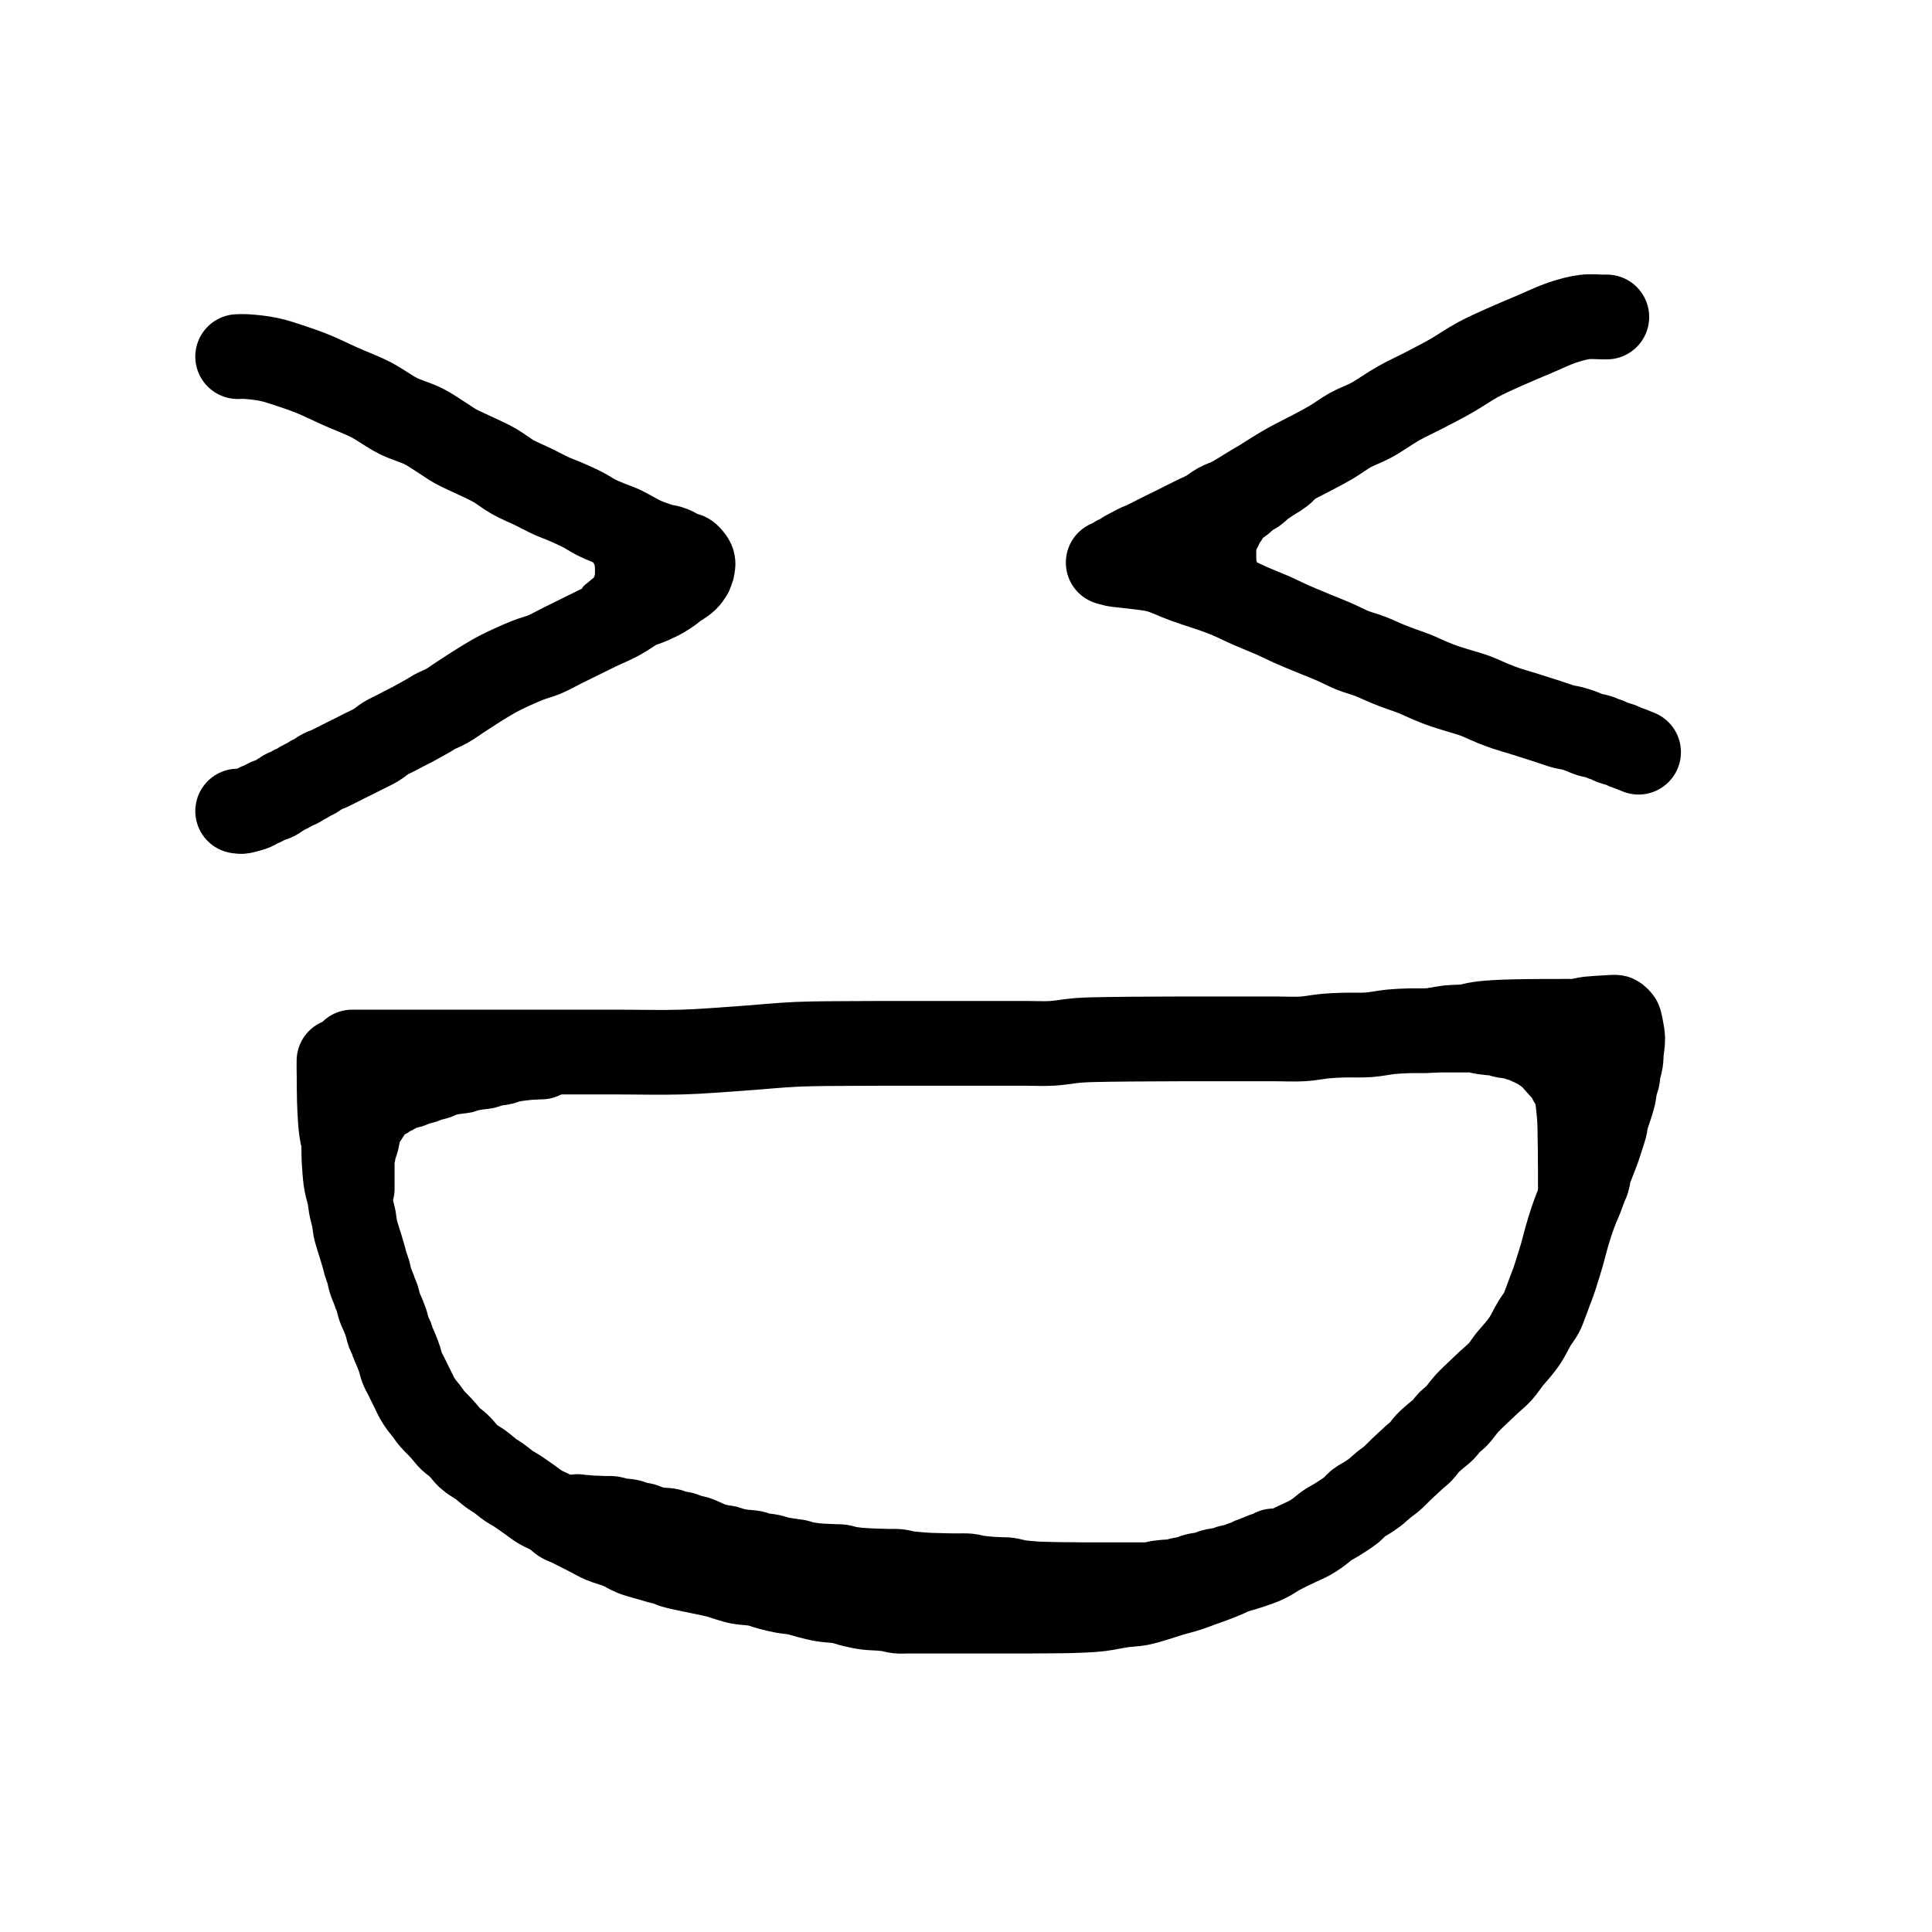 <?xml version="1.0" encoding="utf-8"?>
<!-- Generator: SketchAPI 2022.10.24.12 https://api.sketch.io -->
<svg version="1.1" xmlns="http://www.w3.org/2000/svg" xmlns:xlink="http://www.w3.org/1999/xlink" xmlns:sketchjs="https://sketch.io/dtd/" sketchjs:metadata="eyJuYW1lIjoiRHJhd2luZy0yLnNrZXRjaHBhZCIsInN1cmZhY2UiOnsiaXNQYWludCI6dHJ1ZSwibWV0aG9kIjoiZmlsbCIsImJsZW5kIjoibm9ybWFsIiwiZW5hYmxlZCI6dHJ1ZSwib3BhY2l0eSI6MSwidHlwZSI6InBhdHRlcm4iLCJwYXR0ZXJuIjp7InR5cGUiOiJwYXR0ZXJuIiwicmVmbGVjdCI6Im5vLXJlZmxlY3QiLCJyZXBlYXQiOiJyZXBlYXQiLCJzbW9vdGhpbmciOmZhbHNlLCJzcmMiOiJ0cmFuc3BhcmVudExpZ2h0Iiwic3giOjEsInN5IjoxLCJ4MCI6MC41LCJ4MSI6MSwieTAiOjAuNSwieTEiOjF9LCJpc0ZpbGwiOnRydWV9LCJjbGlwUGF0aCI6eyJlbmFibGVkIjp0cnVlLCJzdHlsZSI6eyJzdHJva2VTdHlsZSI6ImJsYWNrIiwibGluZVdpZHRoIjoxfX0sImRlc2NyaXB0aW9uIjoiTWFkZSB3aXRoIFNrZXRjaHBhZCIsIm1ldGFkYXRhIjp7fSwiZXhwb3J0RFBJIjo3MiwiZXhwb3J0Rm9ybWF0IjoicG5nIiwiZXhwb3J0UXVhbGl0eSI6MC45NSwidW5pdHMiOiJweCIsIndpZHRoIjoxNjAsImhlaWdodCI6MTYwLCJwYWdlcyI6W3sid2lkdGgiOjE2MCwiaGVpZ2h0IjoxNjB9XSwidXVpZCI6ImU2ZmJlYzFhLWNjMjgtNDQ0Ny05MjIzLTlmZTA4NzUxNzdlYiJ9" width="160" height="160" viewBox="0 0 160 160">
<path style="fill: none; stroke: #000000; mix-blend-mode: source-over; stroke-dasharray: none; stroke-dashoffset: 0; stroke-linecap: round; stroke-linejoin: round; stroke-miterlimit: 4; stroke-opacity: 1; stroke-width: 7.02;" sketchjs:tool="pencil" d="M1.09 2.88 C1.09 2.88 1.09 2.88 1.09 2.88 1.09 2.88 1.511 2.88 1.82 2.88 2.354 2.88 3.207 2.88 4.01 2.88 4.993 2.88 6.142 2.88 7.29 2.88 8.56 2.88 10.114 2.88 11.3 2.88 12.246 2.88 12.886 2.88 13.85 2.88 15.112 2.88 16.734 2.88 18.22 2.88 19.768 2.88 21.323 2.88 22.96 2.88 24.718 2.88 26.673 2.934 28.43 2.88 30.067 2.83 31.59 2.697 33.17 2.59 34.75 2.483 36.329 2.31 37.91 2.24 39.489 2.17 41.136 2.183 42.65 2.17 44.042 2.158 45.355 2.162 46.66 2.16 47.905 2.158 49.126 2.16 50.31 2.16 51.433 2.16 52.497 2.16 53.59 2.16 54.683 2.16 55.887 2.16 56.87 2.16 57.673 2.16 58.331 2.201 59.06 2.16 59.791 2.118 60.491 1.965 61.25 1.91 62.067 1.851 62.874 1.848 63.8 1.83 64.906 1.808 66.38 1.807 67.44 1.8 68.262 1.795 68.934 1.792 69.63 1.79 70.265 1.789 70.843 1.79 71.45 1.79 72.057 1.79 72.635 1.79 73.27 1.79 73.966 1.79 74.73 1.79 75.46 1.79 76.19 1.79 76.92 1.79 77.65 1.79 78.38 1.79 79.144 1.834 79.84 1.79 80.479 1.75 81.095 1.612 81.67 1.56 82.181 1.514 82.587 1.498 83.12 1.48 83.773 1.458 84.606 1.502 85.3 1.45 85.941 1.402 86.562 1.255 87.14 1.2 87.651 1.151 88.079 1.138 88.59 1.12 89.162 1.1 89.837 1.139 90.41 1.09 90.928 1.045 91.39 0.913 91.88 0.86 92.364 0.807 92.881 0.828 93.33 0.77 93.727 0.719 94.044 0.607 94.44 0.55 94.887 0.486 95.433 0.448 95.88 0.42 96.268 0.395 96.643 0.39 96.97 0.38 97.238 0.371 97.457 0.365 97.7 0.36 97.943 0.355 98.162 0.353 98.43 0.35 98.757 0.346 99.193 0.342 99.52 0.34 99.788 0.339 100.007 0.34 100.25 0.34 100.493 0.34 100.737 0.342 100.98 0.34 101.223 0.338 101.467 0.332 101.71 0.33 101.953 0.328 102.196 0.354 102.44 0.33 102.69 0.305 102.987 0.215 103.19 0.18 103.328 0.156 103.402 0.146 103.54 0.13 103.739 0.108 104.027 0.087 104.27 0.07 104.511 0.053 104.749 0.042 104.99 0.03 105.232 0.018 105.62 -0.017 105.72 0 105.747 0.005 105.749 0.006 105.77 0.02 105.827 0.057 105.992 0.215 106.04 0.29 106.066 0.331 106.065 0.347 106.08 0.4 106.117 0.53 106.182 0.858 106.22 1.09 106.259 1.324 106.307 1.538 106.31 1.8 106.314 2.124 106.228 2.563 106.2 2.89 106.177 3.157 106.187 3.377 106.15 3.62 106.112 3.87 106.017 4.122 105.97 4.37 105.925 4.609 105.92 4.876 105.87 5.08 105.83 5.241 105.766 5.326 105.72 5.5 105.65 5.769 105.615 6.23 105.54 6.55 105.475 6.826 105.396 7.034 105.31 7.31 105.207 7.643 105.042 8.084 104.96 8.41 104.896 8.665 104.889 8.866 104.83 9.1 104.767 9.349 104.679 9.584 104.59 9.86 104.483 10.193 104.348 10.63 104.23 10.96 104.132 11.235 104.043 11.437 103.94 11.71 103.816 12.037 103.632 12.467 103.54 12.79 103.468 13.043 103.462 13.281 103.4 13.48 103.35 13.64 103.289 13.726 103.22 13.9 103.11 14.175 102.95 14.654 102.82 14.98 102.711 15.254 102.609 15.456 102.5 15.73 102.37 16.056 102.231 16.423 102.1 16.81 101.951 17.251 101.798 17.76 101.66 18.24 101.522 18.72 101.399 19.24 101.27 19.69 101.156 20.086 101.045 20.432 100.93 20.8 100.815 21.165 100.696 21.561 100.58 21.89 100.483 22.168 100.394 22.374 100.29 22.65 100.167 22.978 100.018 23.404 99.89 23.73 99.783 24.004 99.713 24.23 99.58 24.48 99.433 24.757 99.224 24.993 99.03 25.31 98.783 25.714 98.5 26.322 98.24 26.72 98.034 27.035 97.843 27.266 97.63 27.53 97.416 27.796 97.188 28.028 96.96 28.31 96.703 28.628 96.46 29.03 96.17 29.35 95.883 29.667 95.525 29.944 95.23 30.22 94.965 30.468 94.753 30.667 94.48 30.93 94.147 31.251 93.711 31.647 93.38 32.01 93.076 32.344 92.822 32.749 92.56 33.02 92.357 33.23 92.152 33.345 91.97 33.53 91.788 33.715 91.652 33.946 91.47 34.13 91.289 34.313 91.087 34.448 90.88 34.63 90.641 34.84 90.338 35.088 90.12 35.32 89.93 35.522 89.809 35.743 89.63 35.93 89.452 36.116 89.255 36.255 89.05 36.44 88.813 36.654 88.498 36.946 88.29 37.14 88.144 37.276 88.064 37.352 87.92 37.49 87.715 37.687 87.423 38.001 87.18 38.21 86.967 38.393 86.769 38.513 86.55 38.69 86.301 38.891 86.024 39.165 85.77 39.36 85.546 39.532 85.334 39.665 85.11 39.81 84.884 39.955 84.626 40.068 84.42 40.23 84.221 40.386 84.118 40.572 83.89 40.76 83.558 41.033 82.944 41.415 82.57 41.65 82.303 41.818 82.106 41.9 81.87 42.06 81.607 42.238 81.33 42.496 81.07 42.68 80.838 42.845 80.645 42.977 80.39 43.12 80.087 43.289 79.733 43.43 79.36 43.61 78.915 43.826 78.352 44.087 77.9 44.33 77.495 44.548 77.174 44.798 76.77 44.99 76.341 45.194 75.857 45.35 75.39 45.51 74.92 45.671 74.294 45.818 73.96 45.95 73.771 46.025 73.707 46.081 73.53 46.16 73.255 46.282 72.819 46.453 72.46 46.59 72.102 46.727 71.74 46.85 71.38 46.98 71.02 47.11 70.688 47.245 70.3 47.37 69.857 47.513 69.307 47.645 68.86 47.78 68.468 47.898 68.153 48.013 67.76 48.13 67.311 48.263 66.795 48.437 66.31 48.53 65.835 48.621 65.385 48.619 64.88 48.69 64.306 48.771 63.626 48.93 63.05 49 62.54 49.062 62.111 49.084 61.6 49.11 61.028 49.14 60.352 49.15 59.78 49.16 59.269 49.169 58.814 49.167 58.33 49.17 57.844 49.173 57.406 49.178 56.87 49.18 56.214 49.182 55.336 49.18 54.68 49.18 54.144 49.18 53.671 49.18 53.22 49.18 52.83 49.18 52.52 49.18 52.13 49.18 51.679 49.18 51.157 49.18 50.67 49.18 50.183 49.18 49.661 49.18 49.21 49.18 48.82 49.18 48.483 49.18 48.12 49.18 47.757 49.18 47.357 49.18 47.03 49.18 46.762 49.18 46.544 49.204 46.3 49.18 46.05 49.155 45.798 49.069 45.55 49.03 45.308 48.992 45.095 48.973 44.83 48.95 44.504 48.921 44.104 48.926 43.74 48.88 43.37 48.833 42.998 48.754 42.63 48.67 42.258 48.585 41.916 48.445 41.52 48.37 41.076 48.286 40.535 48.285 40.09 48.21 39.695 48.144 39.349 48.051 38.98 47.96 38.609 47.868 38.238 47.735 37.87 47.66 37.515 47.587 37.167 47.577 36.81 47.51 36.44 47.441 36.06 47.347 35.69 47.25 35.32 47.153 34.984 47.01 34.59 46.93 34.148 46.84 33.56 46.836 33.16 46.76 32.865 46.704 32.676 46.639 32.4 46.56 32.066 46.465 31.731 46.332 31.3 46.22 30.703 46.065 29.79 45.904 29.14 45.76 28.602 45.641 28.008 45.531 27.67 45.42 27.484 45.359 27.409 45.294 27.25 45.24 27.055 45.174 26.831 45.138 26.58 45.07 26.256 44.982 25.839 44.86 25.47 44.75 25.102 44.64 24.735 44.556 24.37 44.41 23.985 44.256 23.629 44.011 23.22 43.84 22.779 43.655 22.25 43.538 21.81 43.35 21.401 43.175 21.066 42.967 20.66 42.76 20.203 42.527 19.604 42.222 19.2 42.02 18.915 41.878 18.713 41.807 18.47 41.66 18.2 41.497 17.953 41.249 17.66 41.07 17.349 40.88 16.963 40.748 16.65 40.56 16.355 40.383 16.123 40.185 15.83 39.98 15.495 39.745 15.073 39.44 14.75 39.23 14.497 39.065 14.295 38.971 14.06 38.81 13.796 38.629 13.51 38.375 13.25 38.19 13.019 38.026 12.808 37.917 12.58 37.75 12.323 37.562 12.047 37.298 11.79 37.11 11.562 36.943 11.314 36.807 11.12 36.67 10.965 36.56 10.848 36.488 10.71 36.36 10.541 36.203 10.355 35.95 10.2 35.78 10.074 35.642 9.988 35.537 9.85 35.41 9.679 35.252 9.427 35.1 9.24 34.92 9.054 34.74 8.884 34.505 8.73 34.33 8.606 34.189 8.506 34.075 8.39 33.95 8.273 33.825 8.149 33.704 8.03 33.58 7.912 33.457 7.801 33.354 7.68 33.21 7.529 33.03 7.355 32.757 7.21 32.57 7.093 32.419 6.994 32.324 6.88 32.17 6.739 31.979 6.542 31.68 6.44 31.5 6.375 31.386 6.358 31.328 6.3 31.21 6.208 31.022 6.06 30.723 5.94 30.48 5.82 30.237 5.7 29.993 5.58 29.75 5.46 29.507 5.313 29.261 5.22 29.02 5.134 28.798 5.104 28.586 5.03 28.36 4.95 28.116 4.849 27.859 4.75 27.61 4.65 27.359 4.503 27.061 4.43 26.86 4.382 26.729 4.376 26.645 4.33 26.53 4.277 26.396 4.181 26.269 4.12 26.11 4.047 25.918 4.012 25.676 3.94 25.45 3.861 25.204 3.76 24.941 3.66 24.69 3.56 24.438 3.423 24.186 3.34 23.94 3.263 23.713 3.236 23.467 3.17 23.27 3.116 23.109 3.041 22.974 2.99 22.84 2.947 22.726 2.927 22.649 2.88 22.52 2.808 22.322 2.666 22.016 2.59 21.77 2.519 21.54 2.497 21.321 2.43 21.09 2.359 20.842 2.229 20.534 2.17 20.33 2.131 20.195 2.129 20.135 2.09 19.99 2.02 19.726 1.872 19.249 1.76 18.88 1.648 18.512 1.491 18.043 1.42 17.78 1.381 17.635 1.365 17.575 1.34 17.44 1.304 17.247 1.289 16.992 1.24 16.73 1.178 16.4 1.042 15.951 0.98 15.62 0.931 15.355 0.93 15.164 0.88 14.9 0.817 14.568 0.673 14.12 0.61 13.79 0.56 13.528 0.532 13.277 0.51 13.08 0.494 12.94 0.491 12.861 0.48 12.72 0.465 12.521 0.442 12.2 0.43 12 0.421 11.856 0.416 11.786 0.41 11.63 0.4 11.363 0.396 10.805 0.39 10.54 0.386 10.388 0.398 10.302 0.38 10.18 0.36 10.049 0.303 9.933 0.27 9.78 0.227 9.578 0.19 9.332 0.16 9.07 0.123 8.748 0.097 8.256 0.08 7.99 0.07 7.834 0.067 7.764 0.06 7.62 0.05 7.418 0.037 7.133 0.03 6.89 0.023 6.649 0.024 6.37 0.02 6.17 0.017 6.026 0.012 5.944 0.01 5.8 0.007 5.598 0.012 5.313 0.01 5.07 0.008 4.827 0.002 4.583 0 4.34 -0.002 4.097 0 3.61 0 3.61 " transform="matrix(1,0,0,1,28.075,84.246)"/>
<path style="fill: none; stroke: #000000; mix-blend-mode: source-over; stroke-dasharray: none; stroke-dashoffset: 0; stroke-linecap: round; stroke-linejoin: round; stroke-miterlimit: 4; stroke-opacity: 1; stroke-width: 7.02;" sketchjs:tool="pencil" d="M0 0.01 C0 0.01 0.432 -0.009 0.73 0.01 1.203 0.04 1.953 0.113 2.56 0.24 3.183 0.37 3.804 0.588 4.42 0.79 5.041 0.994 5.631 1.199 6.27 1.46 6.982 1.75 7.724 2.128 8.49 2.47 9.307 2.834 10.221 3.165 11.03 3.58 11.816 3.984 12.527 4.544 13.28 4.92 13.984 5.272 14.763 5.466 15.4 5.79 15.964 6.077 16.462 6.437 16.93 6.73 17.331 6.981 17.619 7.206 18.04 7.44 18.552 7.724 19.242 8.009 19.8 8.28 20.31 8.528 20.777 8.725 21.26 9 21.77 9.291 22.244 9.689 22.78 9.99 23.335 10.302 23.982 10.557 24.54 10.83 25.051 11.079 25.548 11.356 26 11.56 26.378 11.731 26.679 11.825 27.06 11.99 27.514 12.186 28.084 12.436 28.54 12.67 28.95 12.88 29.304 13.13 29.68 13.32 30.03 13.497 30.369 13.634 30.72 13.78 31.073 13.927 31.432 14.035 31.79 14.2 32.171 14.375 32.599 14.633 32.94 14.81 33.21 14.95 33.383 15.057 33.67 15.18 34.057 15.346 34.684 15.569 35.07 15.68 35.334 15.756 35.551 15.769 35.75 15.83 35.912 15.88 36.04 15.933 36.18 16 36.323 16.069 36.468 16.177 36.6 16.24 36.709 16.292 36.804 16.324 36.91 16.36 37.018 16.397 37.142 16.4 37.24 16.46 37.344 16.523 37.435 16.648 37.51 16.74 37.574 16.818 37.637 16.894 37.67 16.97 37.697 17.034 37.71 17.16 37.71 17.16 37.71 17.16 37.71 17.16 37.71 17.16 37.71 17.16 37.691 17.433 37.67 17.51 37.659 17.551 37.645 17.56 37.63 17.6 37.602 17.673 37.569 17.837 37.53 17.92 37.503 17.978 37.481 18.002 37.44 18.06 37.369 18.16 37.273 18.324 37.13 18.46 36.923 18.657 36.493 18.898 36.26 19.07 36.099 19.188 36.013 19.271 35.86 19.38 35.668 19.517 35.442 19.676 35.19 19.82 34.89 19.991 34.517 20.167 34.17 20.32 33.821 20.474 33.48 20.551 33.1 20.74 32.624 20.977 32.1 21.39 31.56 21.68 30.998 21.982 30.35 22.24 29.79 22.51 29.279 22.756 28.817 22.99 28.33 23.23 27.843 23.47 27.356 23.709 26.87 23.95 26.383 24.192 25.899 24.474 25.41 24.68 24.942 24.877 24.518 24.964 24 25.17 23.338 25.433 22.392 25.861 21.78 26.17 21.331 26.396 21.015 26.588 20.64 26.81 20.265 27.032 19.899 27.266 19.53 27.5 19.159 27.736 18.789 27.98 18.42 28.22 18.052 28.46 17.687 28.733 17.32 28.94 16.98 29.132 16.563 29.286 16.3 29.43 16.126 29.525 16.039 29.596 15.88 29.69 15.675 29.811 15.407 29.958 15.17 30.09 14.934 30.221 14.699 30.354 14.46 30.48 14.219 30.607 13.972 30.725 13.73 30.85 13.489 30.975 13.251 31.105 13.01 31.23 12.768 31.355 12.525 31.452 12.28 31.6 12.009 31.764 11.754 32.002 11.46 32.18 11.149 32.368 10.767 32.534 10.46 32.69 10.198 32.823 9.974 32.938 9.73 33.06 9.487 33.181 9.243 33.299 9 33.42 8.756 33.542 8.514 33.668 8.27 33.79 8.027 33.911 7.734 34.065 7.54 34.15 7.416 34.204 7.34 34.221 7.23 34.27 7.097 34.33 6.939 34.407 6.8 34.49 6.659 34.574 6.518 34.698 6.39 34.77 6.288 34.827 6.204 34.845 6.1 34.9 5.971 34.969 5.811 35.092 5.68 35.16 5.574 35.216 5.46 35.242 5.38 35.29 5.318 35.327 5.289 35.37 5.23 35.41 5.157 35.46 5.062 35.514 4.97 35.56 4.873 35.608 4.769 35.636 4.66 35.69 4.529 35.755 4.372 35.867 4.24 35.93 4.131 35.982 4.01 36.004 3.93 36.05 3.871 36.084 3.846 36.123 3.79 36.16 3.716 36.209 3.619 36.25 3.52 36.31 3.394 36.387 3.258 36.51 3.1 36.59 2.92 36.681 2.673 36.729 2.49 36.81 2.331 36.881 2.193 36.979 2.06 37.04 1.95 37.091 1.859 37.108 1.75 37.16 1.618 37.223 1.49 37.331 1.33 37.4 1.141 37.482 0.863 37.55 0.68 37.6 0.549 37.635 0.454 37.672 0.34 37.68 0.227 37.688 0 37.65 0 37.65 " transform="matrix(1,0,0,1,19.683,29.521)"/>
<path style="fill: none; stroke: #000000; mix-blend-mode: source-over; stroke-dasharray: none; stroke-dashoffset: 0; stroke-linecap: round; stroke-linejoin: round; stroke-miterlimit: 4; stroke-opacity: 1; stroke-width: 7.02;" sketchjs:tool="pencil" d="M41.29 0.03 C41.29 0.03 41.29 0.03 41.29 0.03 41.29 0.03 41.084 0.03 40.92 0.03 40.594 0.03 39.971 -0.033 39.46 0.03 38.876 0.102 38.248 0.278 37.61 0.49 36.89 0.729 36.14 1.104 35.37 1.43 34.547 1.779 33.636 2.152 32.82 2.52 32.053 2.866 31.339 3.177 30.61 3.57 29.855 3.977 29.116 4.505 28.37 4.93 27.649 5.34 26.933 5.703 26.21 6.08 25.487 6.457 24.752 6.784 24.03 7.19 23.282 7.611 22.51 8.185 21.8 8.57 21.189 8.902 20.597 9.092 20.04 9.4 19.502 9.698 19.016 10.08 18.51 10.38 18.033 10.664 17.615 10.879 17.09 11.16 16.445 11.505 15.523 11.955 14.92 12.29 14.478 12.536 14.163 12.732 13.79 12.96 13.417 13.188 13.009 13.46 12.68 13.66 12.421 13.817 12.24 13.914 11.98 14.07 11.649 14.269 11.191 14.563 10.86 14.76 10.601 14.914 10.421 15.028 10.16 15.16 9.849 15.318 9.431 15.452 9.11 15.63 8.812 15.795 8.584 16.01 8.29 16.18 7.974 16.362 7.582 16.527 7.27 16.68 7.006 16.81 6.783 16.919 6.54 17.04 6.296 17.162 6.054 17.288 5.81 17.41 5.567 17.531 5.323 17.65 5.08 17.77 4.837 17.89 4.593 18.009 4.35 18.13 4.106 18.252 3.864 18.378 3.62 18.5 3.377 18.621 3.084 18.775 2.89 18.86 2.766 18.914 2.69 18.931 2.58 18.98 2.447 19.04 2.311 19.116 2.15 19.2 1.94 19.309 1.636 19.46 1.43 19.58 1.269 19.674 1.14 19.78 1.01 19.85 0.907 19.906 0.824 19.925 0.72 19.98 0.591 20.049 0.431 20.172 0.3 20.24 0.194 20.296 0 20.37 0 20.37 0 20.37 0 20.37 0 20.37 0 20.37 0 20.37 0 20.37 0 20.37 0.289 20.468 0.5 20.51 0.851 20.58 1.396 20.609 1.92 20.68 2.572 20.768 3.385 20.819 4.11 21.01 4.866 21.209 5.537 21.571 6.36 21.87 7.346 22.229 8.653 22.612 9.63 23 10.45 23.325 11.145 23.694 11.85 24 12.485 24.275 13.098 24.507 13.67 24.76 14.189 24.99 14.622 25.22 15.14 25.45 15.71 25.703 16.345 25.959 16.95 26.21 17.555 26.462 18.198 26.71 18.77 26.96 19.289 27.187 19.749 27.444 20.24 27.64 20.712 27.828 21.185 27.938 21.66 28.12 22.154 28.309 22.693 28.574 23.15 28.76 23.534 28.916 23.861 29.037 24.22 29.17 24.581 29.304 24.921 29.406 25.31 29.56 25.771 29.743 26.342 30.023 26.8 30.21 27.184 30.367 27.485 30.487 27.87 30.62 28.31 30.772 28.855 30.921 29.3 31.06 29.691 31.182 30.009 31.265 30.4 31.41 30.865 31.583 31.44 31.866 31.9 32.05 32.285 32.204 32.585 32.319 32.97 32.45 33.412 32.6 33.963 32.75 34.41 32.89 34.802 33.012 35.144 33.123 35.51 33.24 35.874 33.356 36.236 33.472 36.6 33.59 36.966 33.709 37.374 33.864 37.7 33.95 37.955 34.017 38.156 34.03 38.39 34.09 38.639 34.154 38.899 34.24 39.15 34.33 39.403 34.42 39.652 34.554 39.9 34.63 40.132 34.701 40.391 34.716 40.59 34.78 40.75 34.831 40.877 34.912 41.01 34.96 41.125 35.002 41.225 35.014 41.34 35.06 41.474 35.113 41.601 35.208 41.76 35.27 41.952 35.345 42.226 35.387 42.42 35.46 42.581 35.52 42.716 35.606 42.85 35.66 42.963 35.706 43.042 35.722 43.17 35.77 43.368 35.844 43.92 36.07 43.92 36.07 43.92 36.07 43.92 36.07 43.92 36.07 " transform="matrix(1,0,0,1,91.778,26.221)"/>
<path style="fill: none; stroke: #000000; mix-blend-mode: source-over; stroke-dasharray: none; stroke-dashoffset: 0; stroke-linecap: round; stroke-linejoin: round; stroke-miterlimit: 4; stroke-opacity: 1; stroke-width: 7.02;" sketchjs:tool="pencil" d="M0.01 10.9 C0.01 10.9 0.01 10.9 0.01 10.9 0.01 10.9 0.01 10.9 0.01 10.9 0.01 10.9 0.01 10.413 0.01 10.17 0.01 9.927 0.01 9.683 0.01 9.44 0.01 9.197 0.01 8.911 0.01 8.71 0.01 8.569 -0.005 8.472 0.01 8.35 0.026 8.219 0.083 8.079 0.11 7.95 0.135 7.83 0.137 7.738 0.17 7.6 0.22 7.394 0.348 7.09 0.41 6.84 0.469 6.604 0.508 6.335 0.54 6.14 0.563 6.001 0.567 5.859 0.59 5.78 0.602 5.739 0.609 5.73 0.63 5.69 0.677 5.6 0.797 5.407 0.89 5.27 0.984 5.131 1.084 5.017 1.19 4.86 1.324 4.662 1.504 4.316 1.62 4.17 1.681 4.093 1.715 4.074 1.78 4.01 1.878 3.914 2.038 3.743 2.15 3.65 2.233 3.582 2.297 3.539 2.38 3.49 2.469 3.438 2.592 3.401 2.67 3.35 2.731 3.31 2.761 3.262 2.82 3.22 2.893 3.168 2.989 3.116 3.08 3.07 3.175 3.022 3.273 2.993 3.38 2.94 3.51 2.875 3.67 2.765 3.8 2.7 3.907 2.647 3.996 2.608 4.1 2.57 4.206 2.531 4.319 2.5 4.43 2.47 4.542 2.44 4.652 2.428 4.77 2.39 4.907 2.346 5.066 2.259 5.2 2.21 5.313 2.169 5.41 2.14 5.52 2.11 5.633 2.079 5.75 2.069 5.87 2.03 6.006 1.986 6.131 1.904 6.29 1.85 6.487 1.784 6.773 1.748 6.97 1.68 7.13 1.624 7.257 1.54 7.39 1.49 7.505 1.447 7.609 1.42 7.72 1.39 7.832 1.36 7.945 1.333 8.06 1.31 8.175 1.287 8.292 1.268 8.41 1.25 8.529 1.232 8.65 1.215 8.77 1.2 8.89 1.185 9.054 1.178 9.13 1.16 9.167 1.151 9.174 1.143 9.21 1.13 9.282 1.104 9.409 1.054 9.54 1.02 9.727 0.972 10.037 0.922 10.23 0.89 10.369 0.867 10.47 0.855 10.59 0.84 10.71 0.825 10.827 0.826 10.95 0.8 11.084 0.772 11.229 0.708 11.36 0.67 11.478 0.636 11.585 0.605 11.7 0.58 11.815 0.555 11.932 0.538 12.05 0.52 12.169 0.502 12.287 0.5 12.41 0.47 12.546 0.437 12.671 0.364 12.83 0.32 13.03 0.264 13.328 0.213 13.52 0.18 13.656 0.157 13.752 0.145 13.87 0.13 13.989 0.115 14.11 0.103 14.23 0.09 14.35 0.077 14.469 0.06 14.59 0.05 14.712 0.04 14.838 0.037 14.96 0.03 15.081 0.023 15.2 0.015 15.32 0.01 15.44 0.005 15.68 0 15.68 0 " transform="matrix(1,0,0,1,29.158,87.535)"/>
<path style="fill: none; stroke: #000000; mix-blend-mode: source-over; stroke-dasharray: none; stroke-dashoffset: 0; stroke-linecap: round; stroke-linejoin: round; stroke-miterlimit: 4; stroke-opacity: 1; stroke-width: 7.02;" sketchjs:tool="pencil" d="M0 0.01 C0 0.01 0 0.01 0 0.01 0 0.01 0 0.01 0 0.01 0 0.01 0.487 0.01 0.73 0.01 0.973 0.01 1.192 0.01 1.46 0.01 1.787 0.01 2.223 0.01 2.55 0.01 2.818 0.01 3.074 -0.015 3.28 0.01 3.435 0.029 3.551 0.081 3.68 0.11 3.8 0.137 3.892 0.159 4.03 0.18 4.227 0.211 4.551 0.241 4.75 0.26 4.89 0.274 4.987 0.267 5.11 0.29 5.243 0.315 5.389 0.376 5.52 0.41 5.638 0.441 5.725 0.465 5.86 0.49 6.053 0.526 6.366 0.54 6.57 0.59 6.731 0.63 6.857 0.699 6.99 0.74 7.109 0.777 7.212 0.788 7.33 0.83 7.465 0.878 7.591 0.946 7.75 1.02 7.962 1.118 8.281 1.256 8.49 1.37 8.653 1.458 8.772 1.539 8.91 1.63 9.049 1.722 9.186 1.819 9.32 1.92 9.456 2.022 9.621 2.141 9.72 2.24 9.79 2.31 9.816 2.363 9.88 2.44 9.971 2.549 10.105 2.702 10.22 2.83 10.335 2.958 10.453 3.083 10.57 3.21 10.687 3.337 10.819 3.444 10.92 3.59 11.029 3.748 11.097 3.963 11.19 4.13 11.274 4.281 11.382 4.419 11.45 4.55 11.506 4.656 11.537 4.729 11.58 4.85 11.642 5.025 11.714 5.284 11.76 5.51 11.808 5.741 11.832 5.982 11.86 6.22 11.888 6.459 11.912 6.74 11.93 6.94 11.943 7.084 11.951 7.166 11.96 7.31 11.972 7.51 11.983 7.789 11.99 8.03 11.997 8.272 11.997 8.517 12 8.76 12.003 9.003 12.006 9.289 12.01 9.49 12.013 9.631 12.018 9.709 12.02 9.85 12.023 10.051 12.018 10.337 12.02 10.58 12.022 10.823 12.028 11.067 12.03 11.31 12.032 11.553 12.03 11.797 12.03 12.04 12.03 12.283 12.03 12.568 12.03 12.77 12.03 12.914 12.03 13.14 12.03 13.14 12.03 13.14 12.03 13.14 12.03 13.14 " transform="matrix(1,0,0,1,118.848,85.297)"/>
<path style="fill: none; stroke: #000000; mix-blend-mode: source-over; stroke-dasharray: none; stroke-dashoffset: 0; stroke-linecap: round; stroke-linejoin: round; stroke-miterlimit: 4; stroke-opacity: 1; stroke-width: 7.02;" sketchjs:tool="pencil" d="M0 0.01 C0 0.01 0 0.01 0 0.01 0 0.01 0 0.01 0 0.01 0 0.01 0 0.01 0 0.01 0 0.01 0.239 0.01 0.36 0.01 0.482 0.01 0.586 0.01 0.73 0.01 0.932 0.01 1.217 0.01 1.46 0.01 1.703 0.01 1.989 0.01 2.19 0.01 2.331 0.01 2.409 0.01 2.55 0.01 2.751 0.01 3.078 0.01 3.28 0.01 3.424 0.01 3.528 0.01 3.65 0.01 3.771 0.01 3.89 0.01 4.01 0.01 4.13 0.01 4.248 -0.005 4.37 0.01 4.501 0.026 4.641 0.083 4.77 0.11 4.89 0.135 5.002 0.152 5.12 0.17 5.239 0.188 5.36 0.205 5.48 0.22 5.6 0.235 5.72 0.248 5.84 0.26 5.96 0.272 6.059 0.281 6.2 0.29 6.401 0.302 6.729 0.313 6.93 0.32 7.071 0.325 7.149 0.326 7.29 0.33 7.491 0.336 7.818 0.347 8.02 0.35 8.164 0.352 8.265 0.333 8.39 0.35 8.522 0.368 8.662 0.429 8.79 0.46 8.907 0.488 9.015 0.51 9.13 0.53 9.248 0.55 9.349 0.564 9.49 0.58 9.689 0.602 10.005 0.6 10.21 0.64 10.368 0.671 10.488 0.734 10.62 0.77 10.741 0.803 10.832 0.825 10.97 0.85 11.165 0.886 11.442 0.923 11.68 0.95 11.919 0.977 12.195 0.97 12.4 1.01 12.558 1.041 12.654 1.101 12.81 1.14 13.011 1.19 13.275 1.235 13.51 1.27 13.745 1.305 13.981 1.33 14.22 1.35 14.461 1.37 14.707 1.378 14.95 1.39 15.193 1.402 15.479 1.413 15.68 1.42 15.821 1.425 15.918 1.412 16.04 1.43 16.171 1.45 16.311 1.509 16.44 1.54 16.56 1.568 16.652 1.588 16.79 1.61 16.987 1.642 17.27 1.677 17.51 1.7 17.75 1.723 17.989 1.737 18.23 1.75 18.472 1.763 18.759 1.773 18.96 1.78 19.101 1.785 19.179 1.786 19.32 1.79 19.521 1.796 19.807 1.805 20.05 1.81 20.293 1.815 20.536 1.794 20.78 1.82 21.03 1.846 21.256 1.929 21.53 1.97 21.856 2.019 22.286 2.052 22.61 2.08 22.874 2.103 23.089 2.118 23.33 2.13 23.572 2.142 23.817 2.143 24.06 2.15 24.303 2.157 24.547 2.165 24.79 2.17 25.033 2.175 25.319 2.179 25.52 2.18 25.661 2.181 25.739 2.179 25.88 2.18 26.081 2.181 26.366 2.164 26.61 2.19 26.86 2.216 27.086 2.299 27.36 2.34 27.686 2.389 28.115 2.425 28.44 2.45 28.707 2.471 28.927 2.478 29.17 2.49 29.411 2.502 29.648 2.488 29.89 2.52 30.141 2.553 30.4 2.646 30.65 2.69 30.89 2.732 31.121 2.755 31.36 2.78 31.601 2.805 31.889 2.826 32.09 2.84 32.231 2.85 32.309 2.854 32.45 2.86 32.651 2.868 32.938 2.873 33.18 2.88 33.421 2.887 33.659 2.895 33.9 2.9 34.142 2.905 34.387 2.908 34.63 2.91 34.873 2.912 35.158 2.907 35.36 2.91 35.504 2.912 35.586 2.918 35.73 2.92 35.932 2.923 36.217 2.92 36.46 2.92 36.703 2.92 36.922 2.92 37.19 2.92 37.517 2.92 37.953 2.92 38.28 2.92 38.548 2.92 38.767 2.92 39.01 2.92 39.253 2.92 39.497 2.92 39.74 2.92 39.983 2.92 40.227 2.92 40.47 2.92 40.713 2.92 40.999 2.92 41.2 2.92 41.341 2.92 41.419 2.934 41.56 2.92 41.765 2.9 42.062 2.809 42.31 2.77 42.552 2.732 42.79 2.712 43.03 2.69 43.27 2.668 43.546 2.679 43.75 2.64 43.908 2.61 44.004 2.548 44.16 2.51 44.361 2.461 44.659 2.447 44.86 2.39 45.021 2.344 45.147 2.265 45.28 2.22 45.395 2.181 45.479 2.159 45.61 2.13 45.799 2.088 46.107 2.065 46.31 2.01 46.473 1.966 46.605 1.893 46.74 1.85 46.856 1.813 46.939 1.789 47.07 1.76 47.259 1.718 47.568 1.693 47.77 1.64 47.93 1.598 48.031 1.537 48.19 1.49 48.39 1.431 48.681 1.393 48.88 1.33 49.04 1.28 49.167 1.207 49.3 1.16 49.416 1.119 49.515 1.105 49.63 1.06 49.766 1.007 49.927 0.906 50.06 0.85 50.17 0.804 50.245 0.788 50.37 0.74 50.566 0.665 50.919 0.502 51.12 0.43 51.251 0.383 51.335 0.375 51.45 0.33 51.586 0.277 51.88 0.12 51.88 0.12 " transform="matrix(1,0,0,1,53.591,128.32)"/>
<path style="fill: none; stroke: #000000; mix-blend-mode: source-over; stroke-dasharray: none; stroke-dashoffset: 0; stroke-linecap: round; stroke-linejoin: round; stroke-miterlimit: 4; stroke-opacity: 1; stroke-width: 7.02;" sketchjs:tool="pencil" d="M11.07 3.46 C11.07 3.46 11.07 3.46 11.07 3.46 11.07 3.46 11.07 3.46 11.07 3.46 11.07 3.46 11.07 3.46 11.07 3.46 11.07 3.46 10.823 3.39 10.67 3.36 10.468 3.321 10.157 3.285 9.96 3.26 9.82 3.242 9.722 3.247 9.6 3.22 9.466 3.19 9.321 3.12 9.19 3.08 9.072 3.044 8.965 3.015 8.85 2.99 8.735 2.965 8.582 2.959 8.5 2.93 8.451 2.913 8.437 2.891 8.39 2.87 8.314 2.836 8.185 2.795 8.08 2.76 7.972 2.725 7.866 2.704 7.75 2.66 7.614 2.608 7.482 2.518 7.32 2.46 7.126 2.391 6.854 2.359 6.66 2.29 6.498 2.232 6.364 2.144 6.23 2.09 6.117 2.044 6.019 2.011 5.91 1.98 5.799 1.948 5.688 1.94 5.57 1.9 5.433 1.854 5.274 1.76 5.14 1.71 5.027 1.667 4.929 1.64 4.82 1.61 4.709 1.58 4.595 1.555 4.48 1.53 4.362 1.505 4.243 1.495 4.12 1.46 3.984 1.421 3.833 1.343 3.7 1.3 3.584 1.262 3.482 1.238 3.37 1.21 3.255 1.181 3.137 1.152 3.02 1.13 2.904 1.108 2.75 1.105 2.67 1.08 2.625 1.066 2.614 1.048 2.57 1.03 2.494 0.998 2.358 0.953 2.25 0.92 2.141 0.887 2.032 0.856 1.92 0.83 1.806 0.803 1.688 0.782 1.57 0.76 1.451 0.738 1.333 0.732 1.21 0.7 1.074 0.665 0.922 0.592 0.79 0.55 0.674 0.514 0.572 0.486 0.46 0.46 0.346 0.433 0.192 0.42 0.11 0.39 0.061 0.372 0 0.33 0 0.33 0 0.33 0 0.33 0 0.33 0 0.33 0 0.33 0 0.33 0 0.33 0 0.33 0 0.33 0 0.33 0 0.33 0 0.33 0 0.33 0.139 0.269 0.22 0.24 0.316 0.205 0.43 0.17 0.54 0.14 0.653 0.109 0.773 0.083 0.89 0.06 1.006 0.037 1.122 0.003 1.24 0 1.359 -0.004 1.459 0.026 1.6 0.04 1.799 0.059 2.121 0.086 2.32 0.1 2.461 0.11 2.559 0.115 2.68 0.12 2.802 0.125 2.928 0.125 3.05 0.13 3.171 0.135 3.289 0.147 3.41 0.15 3.532 0.153 3.658 0.148 3.78 0.15 3.901 0.152 4.018 0.142 4.14 0.16 4.271 0.18 4.41 0.241 4.54 0.27 4.66 0.297 4.752 0.31 4.89 0.33 5.087 0.359 5.486 0.385 5.61 0.42 5.656 0.433 5.66 0.445 5.7 0.46 5.773 0.488 5.911 0.529 6.02 0.56 6.131 0.592 6.245 0.625 6.36 0.65 6.475 0.675 6.59 0.676 6.71 0.71 6.846 0.749 6.997 0.835 7.13 0.88 7.245 0.919 7.348 0.942 7.46 0.97 7.575 0.999 7.693 1.028 7.81 1.05 7.926 1.072 8.022 1.084 8.16 1.1 8.359 1.124 8.77 1.136 8.89 1.17 8.932 1.182 8.933 1.195 8.97 1.21 9.042 1.239 9.189 1.28 9.3 1.31 9.412 1.34 9.525 1.367 9.64 1.39 9.755 1.413 9.87 1.417 9.99 1.45 10.125 1.487 10.278 1.565 10.41 1.61 10.526 1.65 10.628 1.682 10.74 1.71 10.854 1.739 10.97 1.744 11.09 1.78 11.225 1.821 11.35 1.883 11.51 1.95 11.725 2.041 12.061 2.202 12.26 2.28 12.388 2.33 12.471 2.359 12.58 2.39 12.691 2.422 12.806 2.445 12.92 2.47 13.036 2.495 13.152 2.52 13.27 2.54 13.389 2.56 13.507 2.561 13.63 2.59 13.766 2.622 13.918 2.69 14.05 2.73 14.166 2.765 14.248 2.792 14.38 2.82 14.571 2.861 14.852 2.9 15.09 2.93 15.329 2.96 15.605 2.958 15.81 3 15.968 3.032 16.088 3.094 16.22 3.13 16.341 3.163 16.432 3.185 16.57 3.21 16.765 3.246 17.041 3.259 17.28 3.31 17.531 3.364 17.79 3.474 18.04 3.53 18.276 3.583 18.504 3.586 18.74 3.64 18.99 3.697 19.5 3.87 19.5 3.87 " transform="matrix(1,0,0,1,46.533,125.595)"/>
<path style="fill: none; stroke: #000000; mix-blend-mode: source-over; stroke-dasharray: none; stroke-dashoffset: 0; stroke-linecap: round; stroke-linejoin: round; stroke-miterlimit: 4; stroke-opacity: 1; stroke-width: 6.38;" sketchjs:tool="pencil" d="M2.69 11.02 C2.69 11.02 2.69 11.02 2.69 11.02 2.69 11.02 2.69 11.02 2.69 11.02 2.69 11.02 2.595 11.02 2.56 11.02 2.536 11.02 2.521 11.023 2.5 11.02 2.477 11.017 2.453 11.005 2.43 11 2.409 10.995 2.384 10.995 2.37 10.99 2.361 10.987 2.36 10.984 2.35 10.98 2.328 10.972 2.272 10.963 2.24 10.95 2.213 10.939 2.193 10.923 2.17 10.91 2.147 10.897 2.123 10.885 2.1 10.87 2.076 10.855 2.053 10.838 2.03 10.82 2.006 10.801 1.982 10.774 1.96 10.76 1.943 10.75 1.927 10.75 1.91 10.74 1.888 10.728 1.863 10.707 1.84 10.69 1.817 10.673 1.785 10.658 1.77 10.64 1.759 10.627 1.762 10.614 1.75 10.6 1.729 10.576 1.668 10.54 1.64 10.52 1.623 10.508 1.612 10.5 1.6 10.49 1.589 10.48 1.582 10.472 1.57 10.46 1.553 10.443 1.529 10.416 1.51 10.4 1.496 10.388 1.482 10.38 1.47 10.37 1.459 10.36 1.452 10.352 1.44 10.34 1.423 10.323 1.399 10.296 1.38 10.28 1.366 10.268 1.352 10.26 1.34 10.25 1.329 10.24 1.322 10.232 1.31 10.22 1.293 10.203 1.27 10.181 1.25 10.16 1.23 10.138 1.204 10.111 1.19 10.09 1.18 10.075 1.18 10.065 1.17 10.05 1.156 10.029 1.129 10.004 1.11 9.98 1.092 9.957 1.075 9.93 1.06 9.91 1.049 9.895 1.039 9.882 1.03 9.87 1.022 9.859 1.018 9.851 1.01 9.84 1.001 9.828 0.991 9.815 0.98 9.8 0.965 9.78 0.947 9.748 0.93 9.73 0.917 9.717 0.905 9.714 0.89 9.7 0.867 9.677 0.836 9.629 0.81 9.6 0.789 9.577 0.766 9.56 0.75 9.54 0.737 9.523 0.73 9.502 0.72 9.49 0.713 9.481 0.707 9.478 0.7 9.47 0.691 9.459 0.681 9.445 0.67 9.43 0.655 9.41 0.637 9.378 0.62 9.36 0.607 9.347 0.592 9.342 0.58 9.33 0.568 9.318 0.561 9.305 0.55 9.29 0.536 9.272 0.514 9.25 0.5 9.23 0.488 9.213 0.481 9.194 0.47 9.18 0.461 9.168 0.448 9.161 0.44 9.15 0.432 9.138 0.428 9.124 0.42 9.11 0.411 9.094 0.401 9.078 0.39 9.06 0.378 9.039 0.36 9.012 0.35 8.99 0.341 8.972 0.34 8.957 0.33 8.94 0.318 8.918 0.293 8.897 0.28 8.87 0.265 8.839 0.259 8.791 0.25 8.76 0.243 8.737 0.235 8.72 0.23 8.7 0.225 8.68 0.226 8.66 0.22 8.64 0.213 8.617 0.197 8.593 0.19 8.57 0.184 8.55 0.183 8.53 0.18 8.51 0.177 8.49 0.174 8.473 0.17 8.45 0.164 8.417 0.158 8.364 0.15 8.33 0.144 8.303 0.137 8.282 0.13 8.26 0.124 8.239 0.115 8.22 0.11 8.2 0.105 8.18 0.103 8.16 0.1 8.14 0.097 8.12 0.093 8.1 0.09 8.08 0.087 8.06 0.085 8.041 0.08 8.02 0.075 7.997 0.065 7.973 0.06 7.95 0.055 7.929 0.055 7.91 0.05 7.89 0.045 7.87 0.033 7.85 0.03 7.83 0.027 7.81 0.032 7.79 0.03 7.77 0.028 7.75 0.022 7.73 0.02 7.71 0.018 7.69 0.021 7.671 0.02 7.65 0.018 7.628 0.012 7.607 0.01 7.58 0.008 7.545 0.01 7.493 0.01 7.46 0.01 7.437 0.011 7.421 0.01 7.4 0.008 7.378 0.002 7.352 0 7.33 -0.001 7.309 0 7.29 0 7.27 0 7.25 0 7.23 0 7.21 0 7.19 0 7.174 0 7.15 0 7.115 0 7.055 0 7.02 0 6.996 0 6.98 0 6.96 0 6.94 0 6.921 0 6.9 0 6.878 0 6.852 0 6.83 0 6.809 0 6.79 0 6.77 0 6.75 0 6.734 0 6.71 0 6.675 0 6.615 0 6.58 0 6.556 0 6.54 0 6.52 0 6.5 0 6.48 0 6.46 0 6.44 0 6.421 0 6.4 0 6.378 0 6.352 0 6.33 0 6.309 0 6.293 0 6.27 0 6.237 0 6.185 0 6.15 0 6.124 0 6.102 0 6.08 0 6.059 0 6.04 0 6.02 0 6 -0.003 5.981 0 5.96 0.003 5.937 0.015 5.913 0.02 5.89 0.025 5.869 0.024 5.85 0.03 5.83 0.037 5.807 0.053 5.783 0.06 5.76 0.066 5.74 0.065 5.72 0.07 5.7 0.075 5.68 0.082 5.661 0.09 5.64 0.099 5.617 0.113 5.593 0.12 5.57 0.126 5.55 0.125 5.53 0.13 5.51 0.135 5.49 0.142 5.471 0.15 5.45 0.159 5.427 0.171 5.406 0.18 5.38 0.191 5.348 0.199 5.304 0.21 5.27 0.219 5.241 0.228 5.215 0.24 5.19 0.252 5.165 0.27 5.142 0.28 5.12 0.289 5.102 0.291 5.088 0.3 5.07 0.31 5.048 0.325 5.023 0.34 5 0.355 4.976 0.372 4.953 0.39 4.93 0.409 4.906 0.436 4.882 0.45 4.86 0.46 4.843 0.463 4.827 0.47 4.81 0.477 4.793 0.483 4.774 0.49 4.76 0.496 4.748 0.502 4.741 0.51 4.73 0.519 4.718 0.532 4.705 0.54 4.69 0.549 4.673 0.551 4.65 0.56 4.63 0.57 4.607 0.59 4.582 0.6 4.56 0.609 4.542 0.611 4.528 0.62 4.51 0.63 4.488 0.65 4.463 0.66 4.44 0.669 4.42 0.671 4.394 0.68 4.38 0.686 4.371 0.694 4.369 0.7 4.36 0.708 4.348 0.71 4.327 0.72 4.31 0.732 4.288 0.756 4.262 0.77 4.24 0.782 4.222 0.79 4.202 0.8 4.19 0.807 4.181 0.814 4.179 0.82 4.17 0.828 4.158 0.83 4.137 0.84 4.12 0.852 4.098 0.872 4.073 0.89 4.05 0.909 4.026 0.936 4.001 0.95 3.98 0.96 3.965 0.964 3.955 0.97 3.94 0.977 3.922 0.981 3.9 0.99 3.88 1 3.857 1.015 3.833 1.03 3.81 1.045 3.786 1.066 3.762 1.08 3.74 1.092 3.722 1.101 3.704 1.11 3.69 1.117 3.679 1.122 3.671 1.13 3.66 1.139 3.648 1.15 3.636 1.16 3.62 1.173 3.6 1.185 3.567 1.2 3.55 1.212 3.536 1.23 3.532 1.24 3.52 1.25 3.509 1.252 3.493 1.26 3.48 1.268 3.466 1.279 3.455 1.29 3.44 1.305 3.42 1.327 3.389 1.34 3.37 1.348 3.358 1.352 3.351 1.36 3.34 1.369 3.328 1.378 3.315 1.39 3.3 1.406 3.28 1.431 3.254 1.45 3.23 1.468 3.207 1.482 3.175 1.5 3.16 1.513 3.149 1.525 3.15 1.54 3.14 1.561 3.126 1.59 3.096 1.61 3.08 1.625 3.068 1.635 3.061 1.65 3.05 1.67 3.035 1.698 3.012 1.72 3 1.737 2.99 1.753 2.99 1.77 2.98 1.792 2.968 1.813 2.946 1.84 2.93 1.874 2.91 1.926 2.89 1.96 2.87 1.987 2.854 2.008 2.834 2.03 2.82 2.048 2.808 2.066 2.799 2.08 2.79 2.091 2.783 2.099 2.779 2.11 2.77 2.127 2.756 2.15 2.726 2.17 2.71 2.187 2.697 2.202 2.692 2.22 2.68 2.242 2.666 2.275 2.646 2.29 2.63 2.3 2.62 2.299 2.611 2.31 2.6 2.331 2.578 2.396 2.544 2.42 2.52 2.435 2.506 2.436 2.495 2.45 2.48 2.473 2.455 2.521 2.415 2.55 2.39 2.572 2.371 2.592 2.354 2.61 2.34 2.625 2.329 2.635 2.321 2.65 2.31 2.67 2.295 2.697 2.278 2.72 2.26 2.744 2.241 2.768 2.214 2.79 2.2 2.807 2.19 2.823 2.19 2.84 2.18 2.862 2.168 2.888 2.144 2.91 2.13 2.928 2.118 2.942 2.111 2.96 2.1 2.981 2.088 3.008 2.07 3.03 2.06 3.048 2.051 3.063 2.05 3.08 2.04 3.102 2.028 3.127 2.007 3.15 1.99 3.173 1.973 3.198 1.952 3.22 1.94 3.237 1.93 3.256 1.927 3.27 1.92 3.282 1.914 3.289 1.909 3.3 1.9 3.317 1.886 3.341 1.856 3.36 1.84 3.374 1.828 3.385 1.821 3.4 1.81 3.42 1.795 3.447 1.778 3.47 1.76 3.494 1.741 3.522 1.717 3.54 1.7 3.552 1.689 3.559 1.682 3.57 1.67 3.587 1.652 3.61 1.622 3.63 1.6 3.65 1.579 3.673 1.557 3.69 1.54 3.702 1.528 3.708 1.521 3.72 1.51 3.738 1.493 3.768 1.464 3.79 1.45 3.807 1.44 3.828 1.44 3.84 1.43 3.85 1.422 3.85 1.411 3.86 1.4 3.876 1.382 3.91 1.356 3.93 1.34 3.945 1.328 3.955 1.321 3.97 1.31 3.99 1.295 4.014 1.274 4.04 1.26 4.07 1.244 4.11 1.234 4.14 1.22 4.166 1.208 4.187 1.195 4.21 1.18 4.234 1.165 4.257 1.147 4.28 1.13 4.303 1.113 4.327 1.098 4.35 1.08 4.374 1.061 4.393 1.038 4.42 1.02 4.449 1.001 4.49 0.986 4.52 0.97 4.546 0.956 4.567 0.945 4.59 0.93 4.614 0.915 4.633 0.897 4.66 0.88 4.694 0.858 4.746 0.832 4.78 0.81 4.807 0.793 4.823 0.778 4.85 0.76 4.884 0.736 4.938 0.697 4.97 0.68 4.99 0.67 5.002 0.669 5.02 0.66 5.042 0.65 5.067 0.635 5.09 0.62 5.114 0.605 5.137 0.588 5.16 0.57 5.184 0.551 5.203 0.53 5.23 0.51 5.262 0.486 5.308 0.462 5.34 0.44 5.366 0.422 5.387 0.408 5.41 0.39 5.434 0.371 5.457 0.35 5.48 0.33 5.503 0.31 5.529 0.284 5.55 0.27 5.565 0.26 5.578 0.258 5.59 0.25 5.601 0.242 5.608 0.232 5.62 0.22 5.637 0.203 5.664 0.179 5.68 0.16 5.692 0.146 5.699 0.135 5.71 0.12 5.725 0.1 5.746 0.072 5.76 0.05 5.772 0.032 5.79 0 5.79 0 " transform="matrix(1,0,0,1,100.849,39.03)"/>
<path style="fill: none; stroke: #000000; mix-blend-mode: source-over; stroke-dasharray: none; stroke-dashoffset: 0; stroke-linecap: round; stroke-linejoin: round; stroke-miterlimit: 4; stroke-opacity: 1; stroke-width: 1.27;" sketchjs:tool="pencil" d="M0 0 L0.01 0.01 " transform="matrix(1,0,0,1,48.756,43.689)"/>
<path style="fill: none; stroke: #000000; mix-blend-mode: source-over; stroke-dasharray: none; stroke-dashoffset: 0; stroke-linecap: round; stroke-linejoin: round; stroke-miterlimit: 4; stroke-opacity: 1; stroke-width: 1.27;" sketchjs:tool="pencil" d="M0 0 C0 0 0 0 0 0 0 0 0.059 -0.002 0.09 0 0.122 0.002 0.155 0.004 0.19 0.01 0.228 0.017 0.271 0.028 0.31 0.04 0.348 0.052 0.384 0.07 0.42 0.08 0.454 0.089 0.488 0.09 0.52 0.1 0.551 0.11 0.581 0.126 0.61 0.14 0.638 0.153 0.661 0.166 0.69 0.18 0.724 0.196 0.77 0.217 0.8 0.23 0.82 0.238 0.833 0.242 0.85 0.25 0.869 0.259 0.89 0.268 0.91 0.28 0.933 0.294 0.956 0.315 0.98 0.33 1.003 0.345 1.028 0.356 1.05 0.37 1.071 0.383 1.091 0.396 1.11 0.41 1.128 0.423 1.142 0.437 1.16 0.45 1.179 0.464 1.203 0.479 1.22 0.49 1.232 0.498 1.238 0.503 1.25 0.51 1.266 0.519 1.291 0.528 1.31 0.54 1.328 0.552 1.342 0.568 1.36 0.58 1.379 0.592 1.403 0.598 1.42 0.61 1.436 0.621 1.446 0.637 1.46 0.65 1.475 0.664 1.494 0.678 1.51 0.69 1.524 0.701 1.538 0.71 1.55 0.72 1.561 0.73 1.569 0.739 1.58 0.75 1.592 0.762 1.606 0.778 1.62 0.79 1.633 0.801 1.649 0.811 1.66 0.82 1.668 0.827 1.672 0.832 1.68 0.84 1.691 0.851 1.707 0.869 1.72 0.88 1.73 0.888 1.739 0.891 1.75 0.9 1.765 0.912 1.785 0.938 1.8 0.95 1.811 0.959 1.82 0.962 1.83 0.97 1.84 0.979 1.849 0.989 1.86 1 1.872 1.012 1.888 1.026 1.9 1.04 1.911 1.053 1.918 1.068 1.93 1.08 1.942 1.092 1.958 1.098 1.97 1.11 1.982 1.122 1.99 1.137 2 1.15 2.01 1.163 2.019 1.176 2.03 1.19 2.042 1.206 2.058 1.223 2.07 1.24 2.081 1.256 2.089 1.273 2.1 1.29 2.112 1.309 2.129 1.328 2.14 1.35 2.152 1.374 2.159 1.407 2.17 1.43 2.179 1.449 2.192 1.463 2.2 1.48 2.208 1.496 2.215 1.515 2.22 1.53 2.224 1.541 2.226 1.549 2.23 1.56 2.235 1.573 2.246 1.585 2.25 1.6 2.254 1.618 2.247 1.639 2.25 1.66 2.253 1.683 2.265 1.706 2.27 1.73 2.275 1.753 2.276 1.779 2.28 1.8 2.283 1.818 2.288 1.831 2.29 1.85 2.292 1.873 2.288 1.903 2.29 1.93 2.292 1.959 2.298 1.984 2.3 2.02 2.303 2.072 2.3 2.15 2.3 2.21 2.3 2.263 2.3 2.308 2.3 2.36 2.3 2.417 2.303 2.49 2.3 2.54 2.298 2.575 2.295 2.6 2.29 2.63 2.285 2.66 2.275 2.694 2.27 2.72 2.266 2.739 2.263 2.753 2.26 2.77 2.257 2.787 2.255 2.803 2.25 2.82 2.245 2.839 2.237 2.86 2.23 2.88 2.223 2.9 2.219 2.919 2.21 2.94 2.2 2.965 2.183 2.991 2.17 3.02 2.156 3.053 2.142 3.096 2.13 3.13 2.119 3.159 2.111 3.183 2.1 3.21 2.088 3.239 2.073 3.27 2.06 3.3 2.047 3.33 2.033 3.359 2.02 3.39 2.006 3.422 1.994 3.456 1.98 3.49 1.965 3.526 1.949 3.566 1.93 3.6 1.912 3.632 1.891 3.664 1.87 3.69 1.851 3.713 1.83 3.73 1.81 3.75 1.79 3.77 1.768 3.792 1.75 3.81 1.735 3.825 1.724 3.84 1.71 3.85 1.697 3.859 1.685 3.864 1.67 3.87 1.652 3.877 1.628 3.883 1.61 3.89 1.595 3.896 1.584 3.905 1.57 3.91 1.555 3.915 1.536 3.915 1.52 3.92 1.503 3.925 1.487 3.937 1.47 3.94 1.454 3.943 1.437 3.938 1.42 3.94 1.403 3.942 1.386 3.948 1.37 3.95 1.356 3.951 1.343 3.95 1.33 3.95 1.317 3.95 1.301 3.95 1.29 3.95 1.282 3.95 1.277 3.95 1.27 3.95 1.261 3.95 1.249 3.95 1.24 3.95 1.233 3.95 1.226 3.95 1.22 3.95 1.216 3.95 1.214 3.95 1.21 3.95 1.204 3.95 1.19 3.95 1.19 3.95 1.19 3.95 1.19 3.95 1.19 3.95 1.19 3.95 1.26 3.892 1.3 3.86 1.346 3.823 1.4 3.78 1.45 3.74 1.5 3.7 1.556 3.658 1.6 3.62 1.637 3.588 1.668 3.558 1.7 3.53 1.728 3.505 1.753 3.482 1.78 3.46 1.806 3.439 1.835 3.42 1.86 3.4 1.884 3.38 1.904 3.362 1.93 3.34 1.962 3.313 2.008 3.273 2.04 3.25 2.063 3.233 2.078 3.224 2.1 3.21 2.125 3.194 2.156 3.179 2.18 3.16 2.203 3.142 2.218 3.118 2.24 3.1 2.262 3.082 2.289 3.07 2.31 3.05 2.332 3.03 2.349 3.001 2.37 2.98 2.389 2.961 2.408 2.946 2.43 2.93 2.454 2.912 2.489 2.897 2.51 2.88 2.527 2.867 2.535 2.854 2.55 2.84 2.568 2.824 2.59 2.807 2.61 2.79 2.63 2.773 2.648 2.757 2.67 2.74 2.695 2.721 2.724 2.701 2.75 2.68 2.777 2.658 2.805 2.634 2.83 2.61 2.855 2.587 2.876 2.562 2.9 2.54 2.923 2.519 2.948 2.5 2.97 2.48 2.991 2.46 3.011 2.439 3.03 2.42 3.047 2.403 3.063 2.385 3.08 2.37 3.096 2.355 3.115 2.344 3.13 2.33 3.144 2.317 3.156 2.304 3.17 2.29 3.186 2.274 3.206 2.258 3.22 2.24 3.232 2.224 3.239 2.206 3.25 2.19 3.262 2.173 3.278 2.159 3.29 2.14 3.305 2.117 3.32 2.074 3.33 2.06 3.334 2.055 3.338 2.054 3.34 2.05 3.341 2.047 3.339 2.043 3.34 2.04 3.342 2.036 3.348 2.034 3.35 2.03 3.351 2.027 3.349 2.024 3.35 2.02 3.351 2.013 3.359 1.999 3.36 1.99 3.361 1.983 3.36 1.978 3.36 1.97 3.36 1.959 3.36 1.939 3.36 1.93 3.36 1.926 3.36 1.924 3.36 1.92 3.36 1.914 3.36 1.907 3.36 1.9 3.36 1.893 3.362 1.885 3.36 1.88 3.358 1.876 3.352 1.874 3.35 1.87 3.348 1.865 3.35 1.85 3.35 1.85 3.35 1.85 3.35 1.85 3.35 1.85 3.35 1.85 3.339 1.837 3.33 1.83 3.316 1.818 3.29 1.805 3.27 1.79 3.247 1.773 3.222 1.748 3.2 1.73 3.182 1.715 3.167 1.702 3.15 1.69 3.134 1.679 3.11 1.67 3.1 1.66 3.094 1.654 3.095 1.645 3.09 1.64 3.085 1.635 3.077 1.634 3.07 1.63 3.061 1.625 3.04 1.61 3.04 1.61 " transform="matrix(1,0,0,1,47.608,45.018)"/>
</svg>